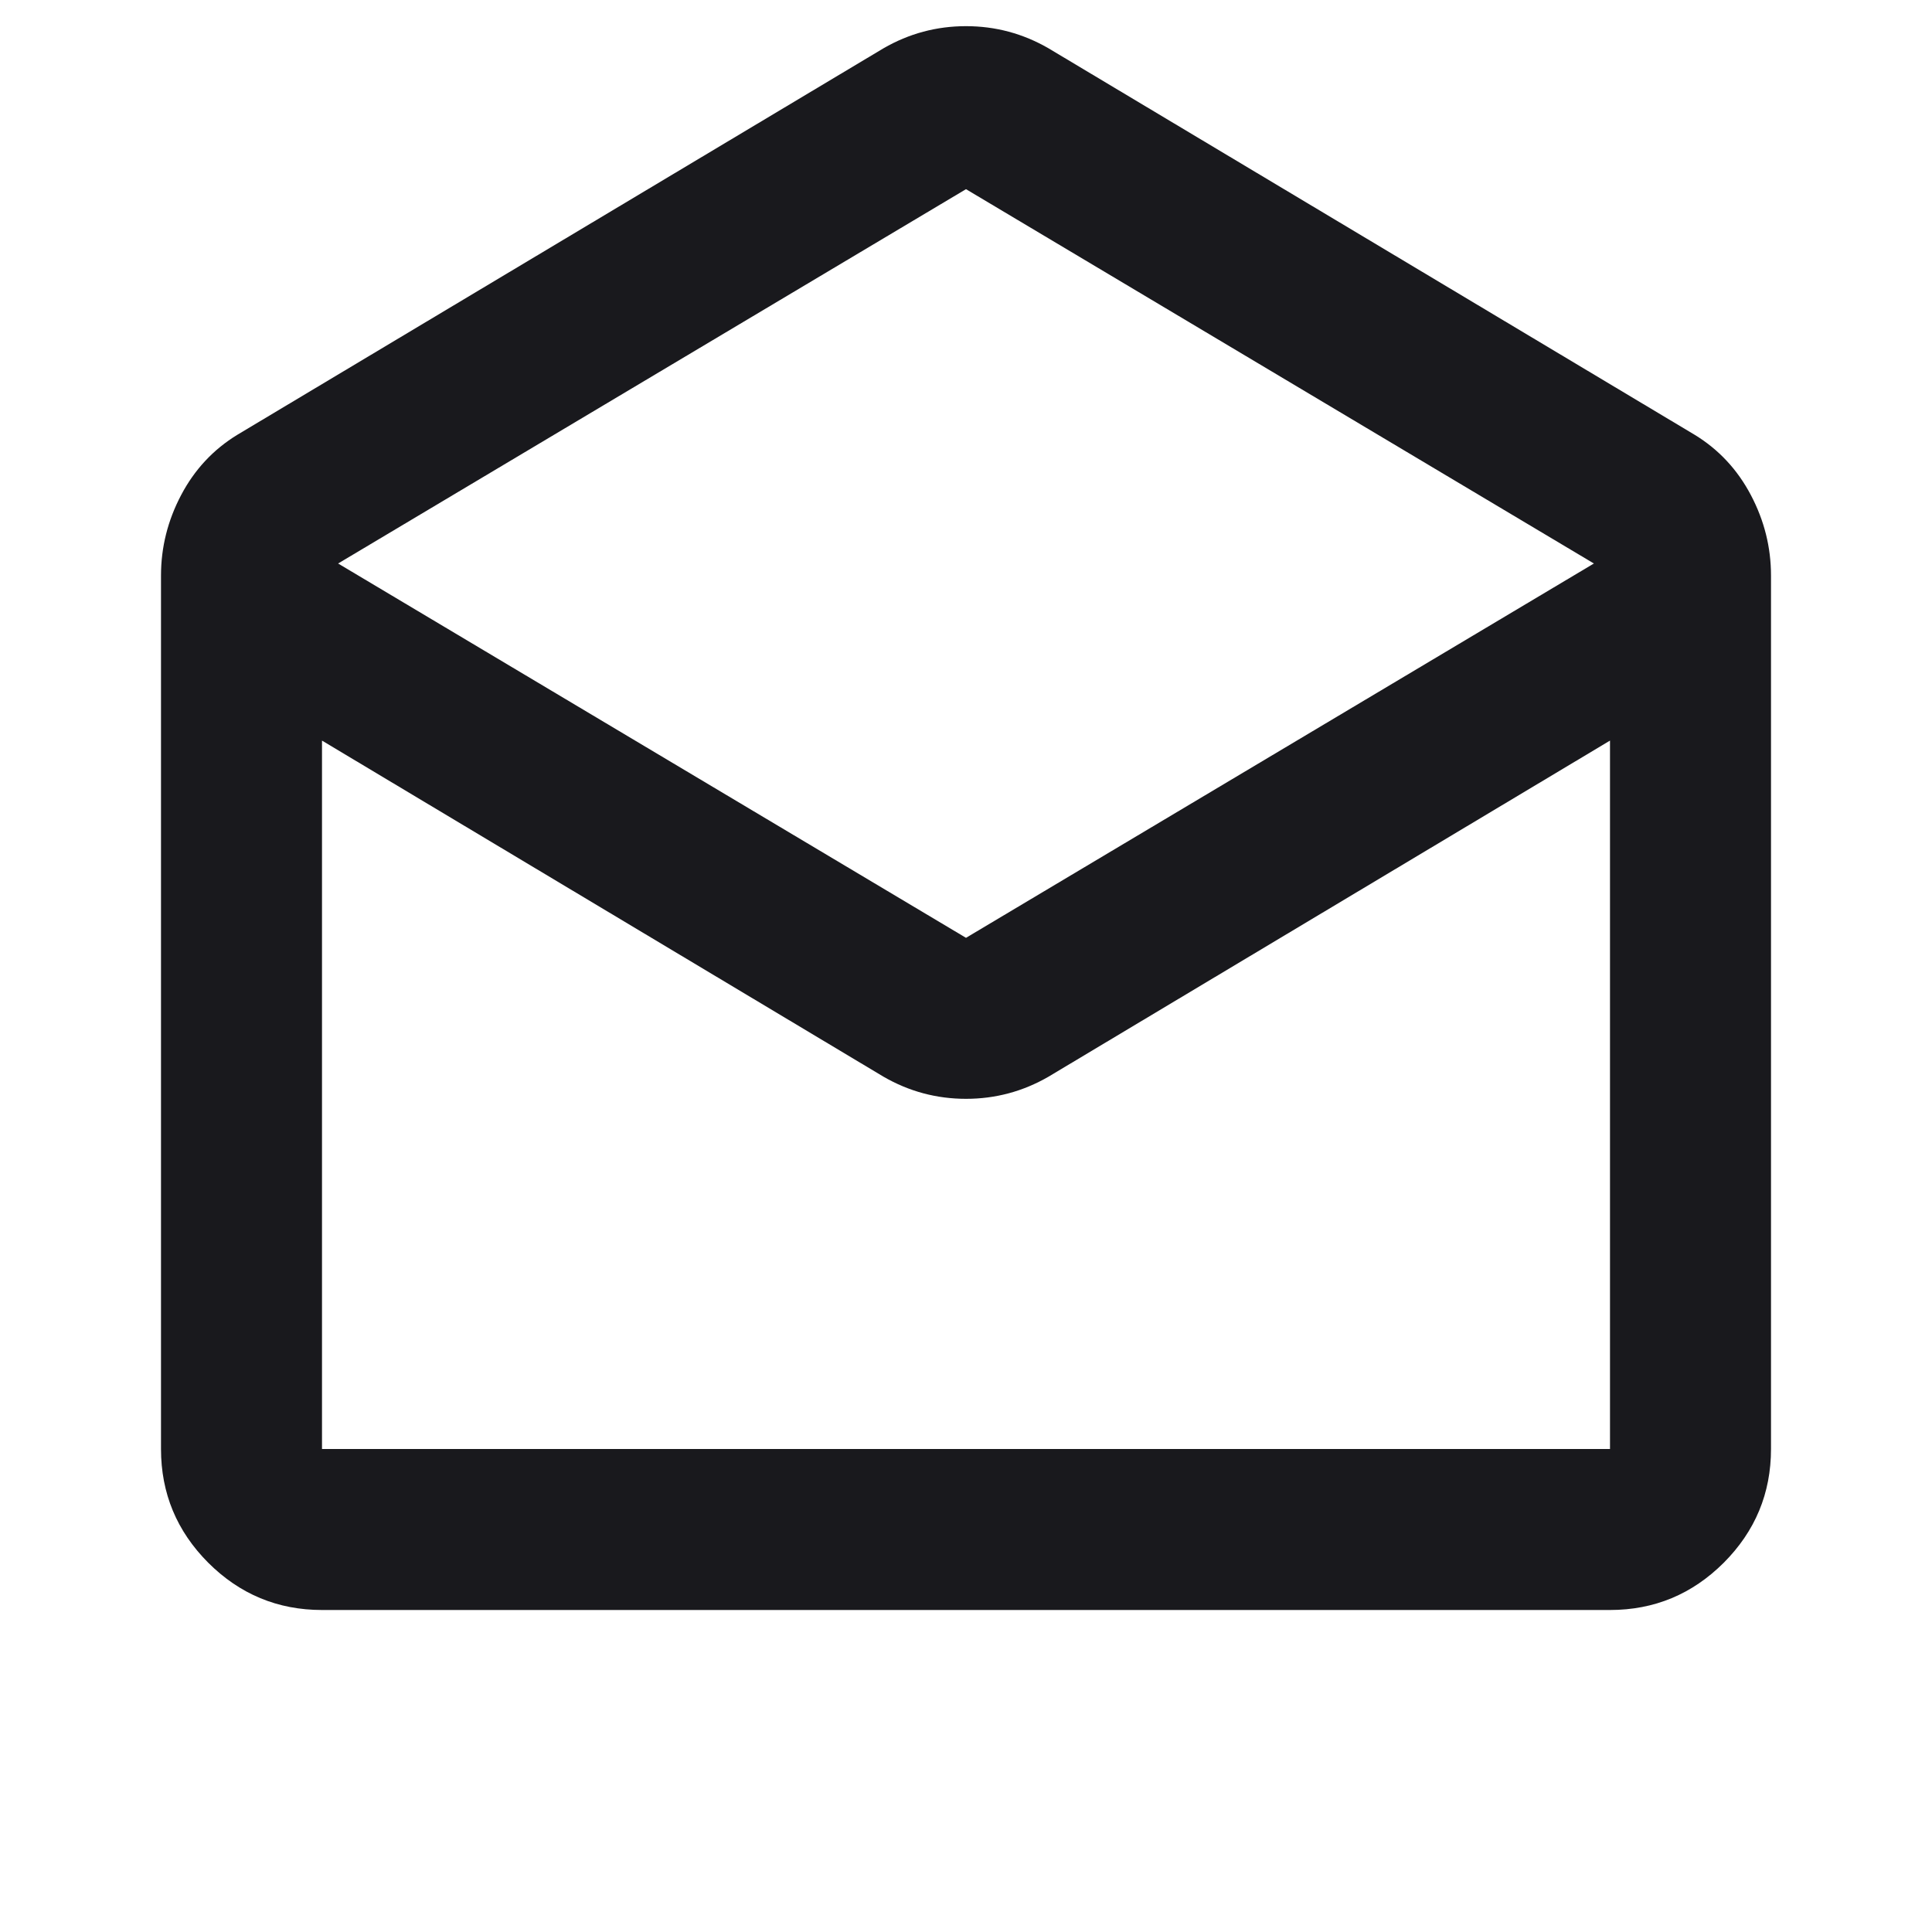 <svg width="24" height="24" viewBox="0 0 24 24" fill="none" xmlns="http://www.w3.org/2000/svg">
<path d="M13.025 0.6L21.05 5.4C21.35 5.583 21.583 5.833 21.75 6.15C21.917 6.467 22 6.8 22 7.15V18C22 18.55 21.804 19.021 21.413 19.413C21.021 19.804 20.55 20 20 20H4C3.45 20 2.979 19.804 2.587 19.413C2.196 19.021 2 18.55 2 18V7.15C2 6.8 2.083 6.467 2.25 6.15C2.417 5.833 2.65 5.583 2.95 5.4L10.975 0.6C11.292 0.417 11.633 0.325 12 0.325C12.367 0.325 12.708 0.417 13.025 0.6ZM12 11.65L19.8 7L12 2.35L4.2 7L12 11.65ZM10.975 13.375L4 9.2V18H20V9.2L13.025 13.375C12.708 13.558 12.367 13.65 12 13.65C11.633 13.65 11.292 13.558 10.975 13.375ZM13.025 18H20H4H13.025Z" fill="#19191D"/>
</svg>
